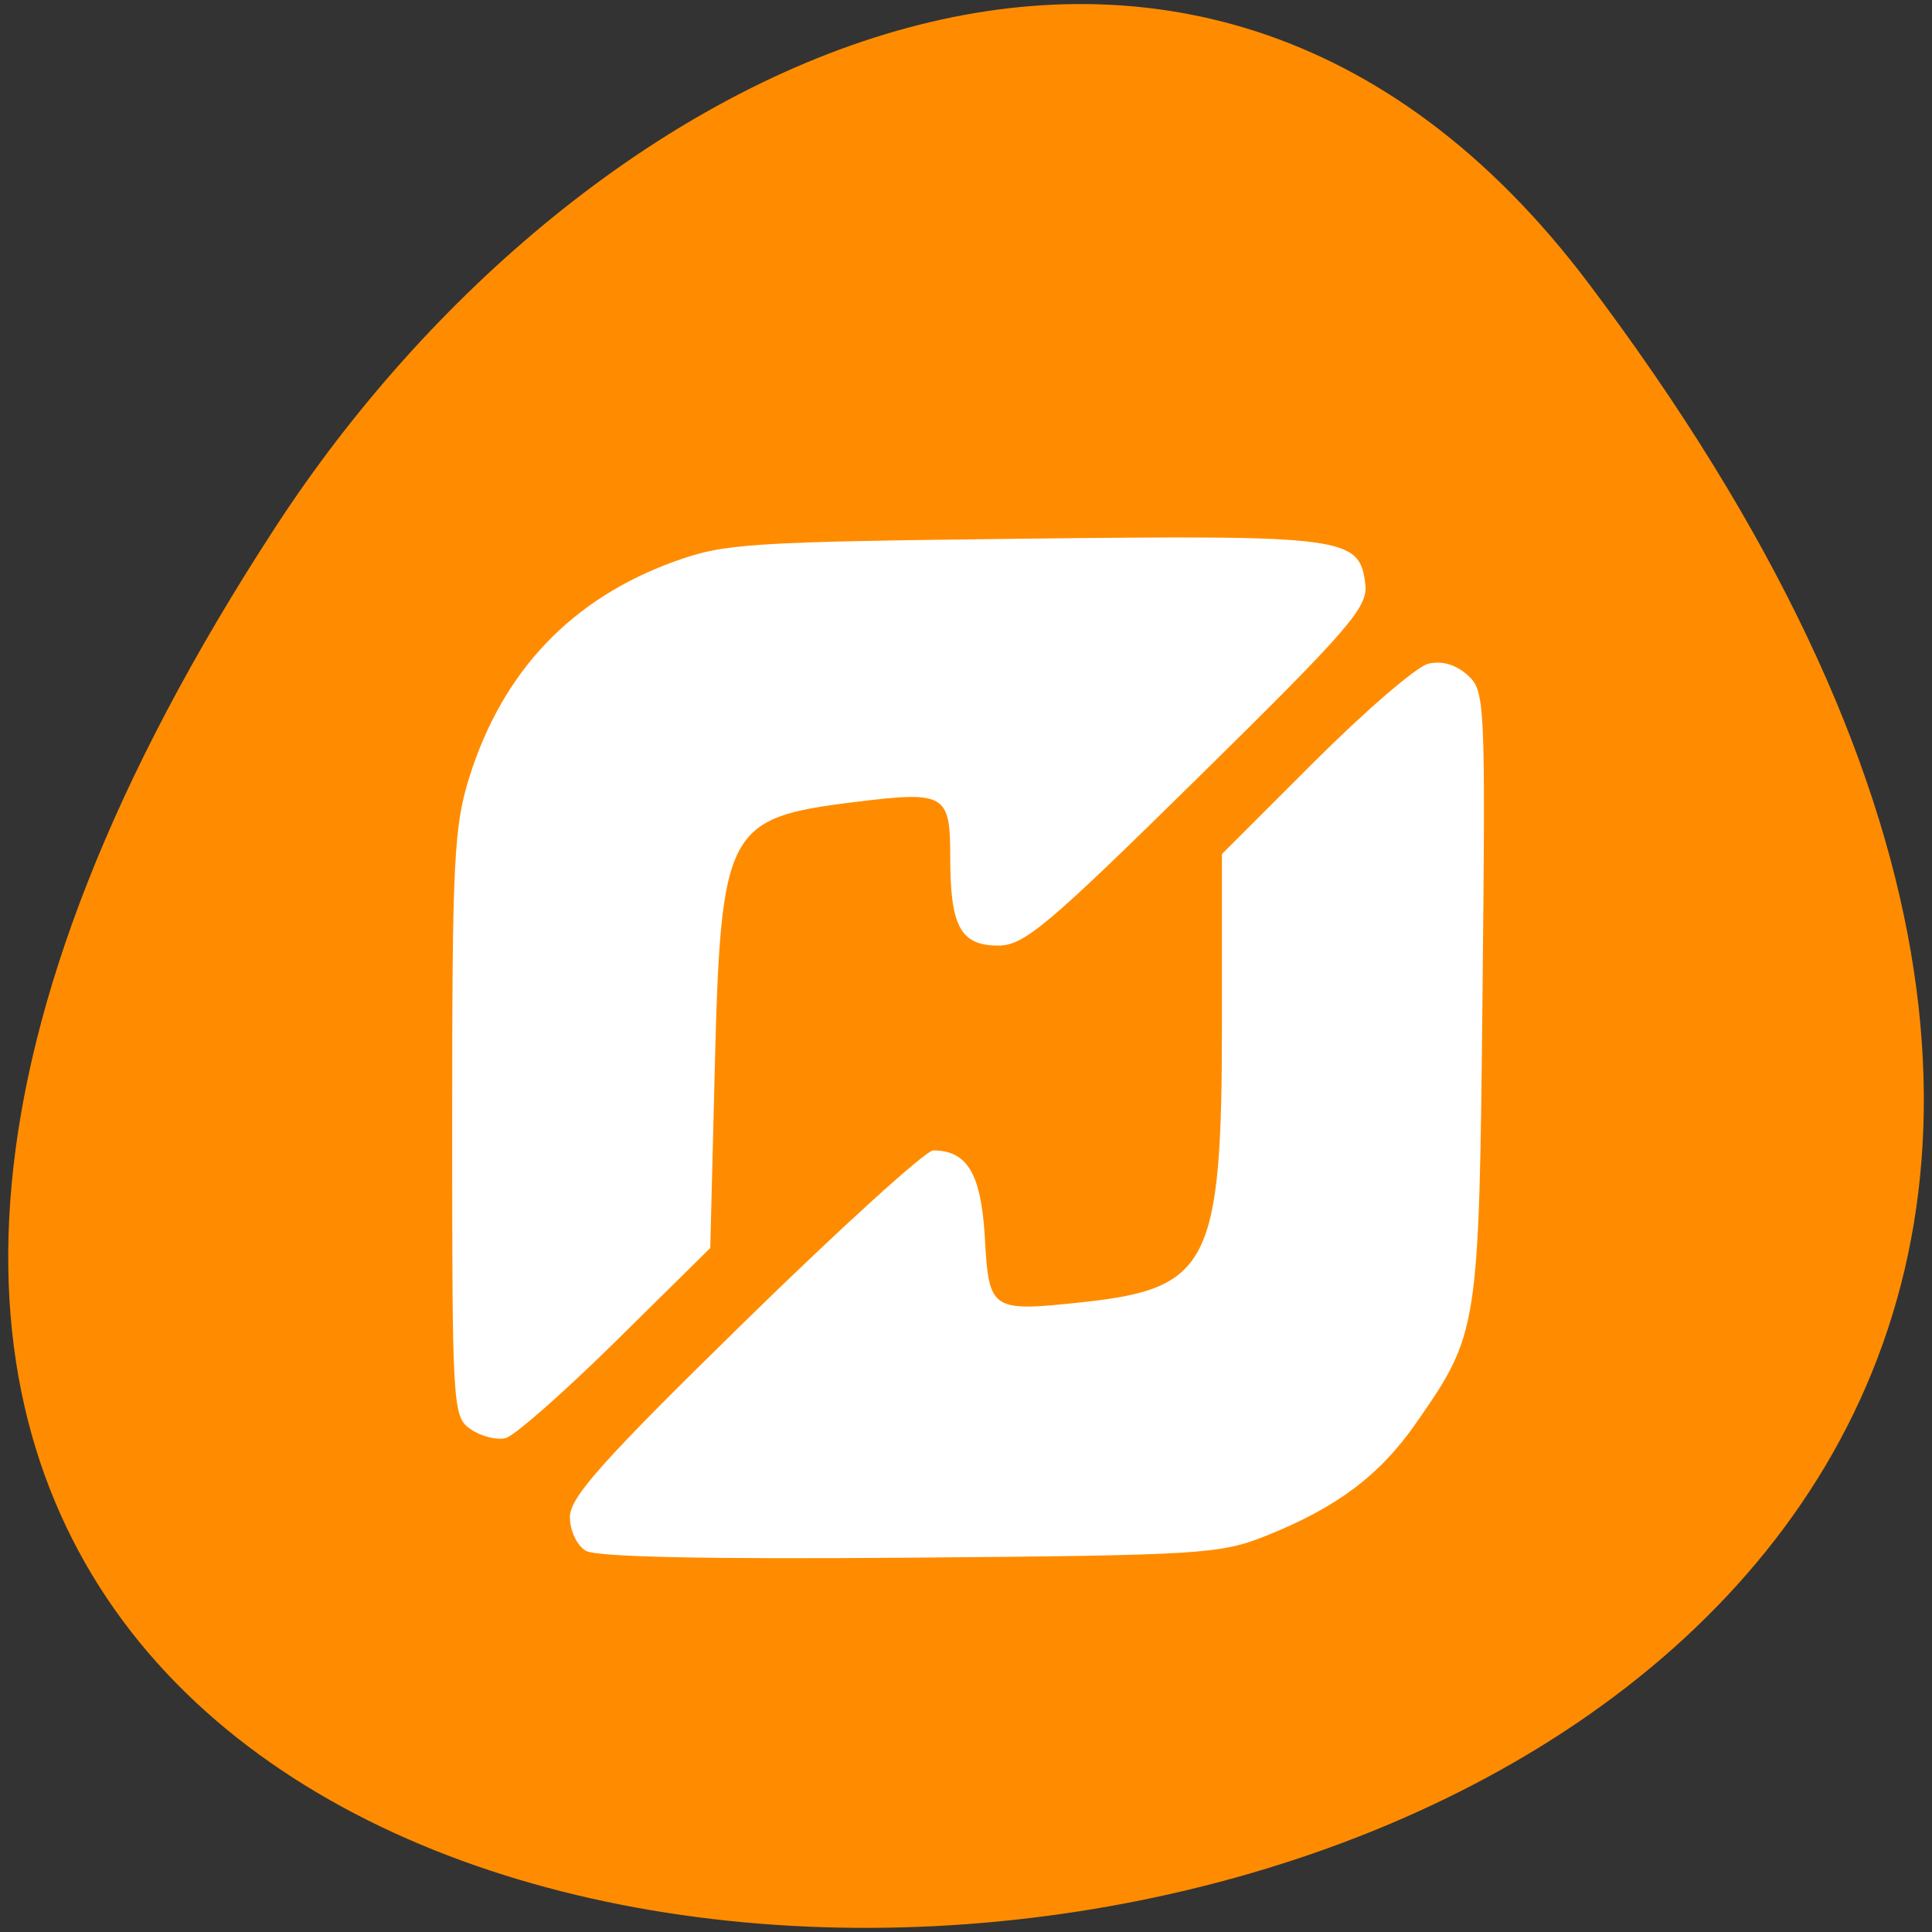 <svg xmlns="http://www.w3.org/2000/svg" viewBox="0 0 256 256"><rect x="0" y="0" width="256" height="256" fill="#333333" stroke="none"/><defs><clipPath><path transform="matrix(15.333 0 0 11.5 415 -125.5)" d="m -24 13 c 0 1.105 -0.672 2 -1.5 2 -0.828 0 -1.5 -0.895 -1.5 -2 0 -1.105 0.672 -2 1.5 -2 0.828 0 1.5 0.895 1.5 2 z"/></clipPath></defs><g transform="translate(-0.004 0.55)"><path d="m 323.28 890.82 c 200.11 265.25 -350.59 302.94 -173.86 32.17 40.29 -61.728 120.86 -102.43 173.86 -32.17 z" transform="translate(-112.81 -853.86)" style="fill:#ff8c00;color:#000"/><path d="m 77.62 204.93 c -1.178 -0.7 -2.1 -2.664 -2.1 -4.474 0 -2.62 4.349 -7.481 23.17 -25.897 12.743 -12.469 23.979 -22.671 24.969 -22.671 4.522 0 6.355 3.098 6.842 11.565 0.559 9.727 0.761 9.857 13.14 8.521 16.579 -1.789 18.275 -5.203 18.275 -36.798 v -22.563 l 12.272 -12.262 c 6.75 -6.744 13.521 -12.57 15.05 -12.946 1.788 -0.441 3.637 0.082 5.197 1.47 2.355 2.095 2.411 3.268 2.01 42.32 -0.453 44.527 -0.513 44.913 -8.829 56.858 -4.798 6.892 -10.489 11.162 -19.848 14.895 -6.127 2.444 -8.514 2.59 -47.25 2.903 -27.15 0.219 -41.5 -0.088 -42.898 -0.919 z m -15.222 -16.08 c -2.418 -1.665 -2.478 -2.639 -2.478 -40.467 0 -35.04 0.223 -39.467 2.326 -46.11 4.422 -13.969 13.587 -23.556 27.19 -28.447 6.59 -2.368 9.769 -2.575 46.08 -2.994 42.91 -0.495 44.657 -0.262 45.4 6.05 0.355 3.03 -2.073 5.836 -22.19 25.633 -19.981 19.666 -23.03 22.23 -26.455 22.23 -4.979 0 -6.354 -2.518 -6.354 -11.641 0 -8.515 -0.612 -8.868 -12.771 -7.367 -16.868 2.083 -17.631 3.54 -18.427 35.21 l -0.6 23.873 l -12.487 12.317 c -6.868 6.774 -13.448 12.564 -14.622 12.865 -1.174 0.302 -3.249 -0.219 -4.612 -1.157 z" style="fill:#fff"/></g></svg>